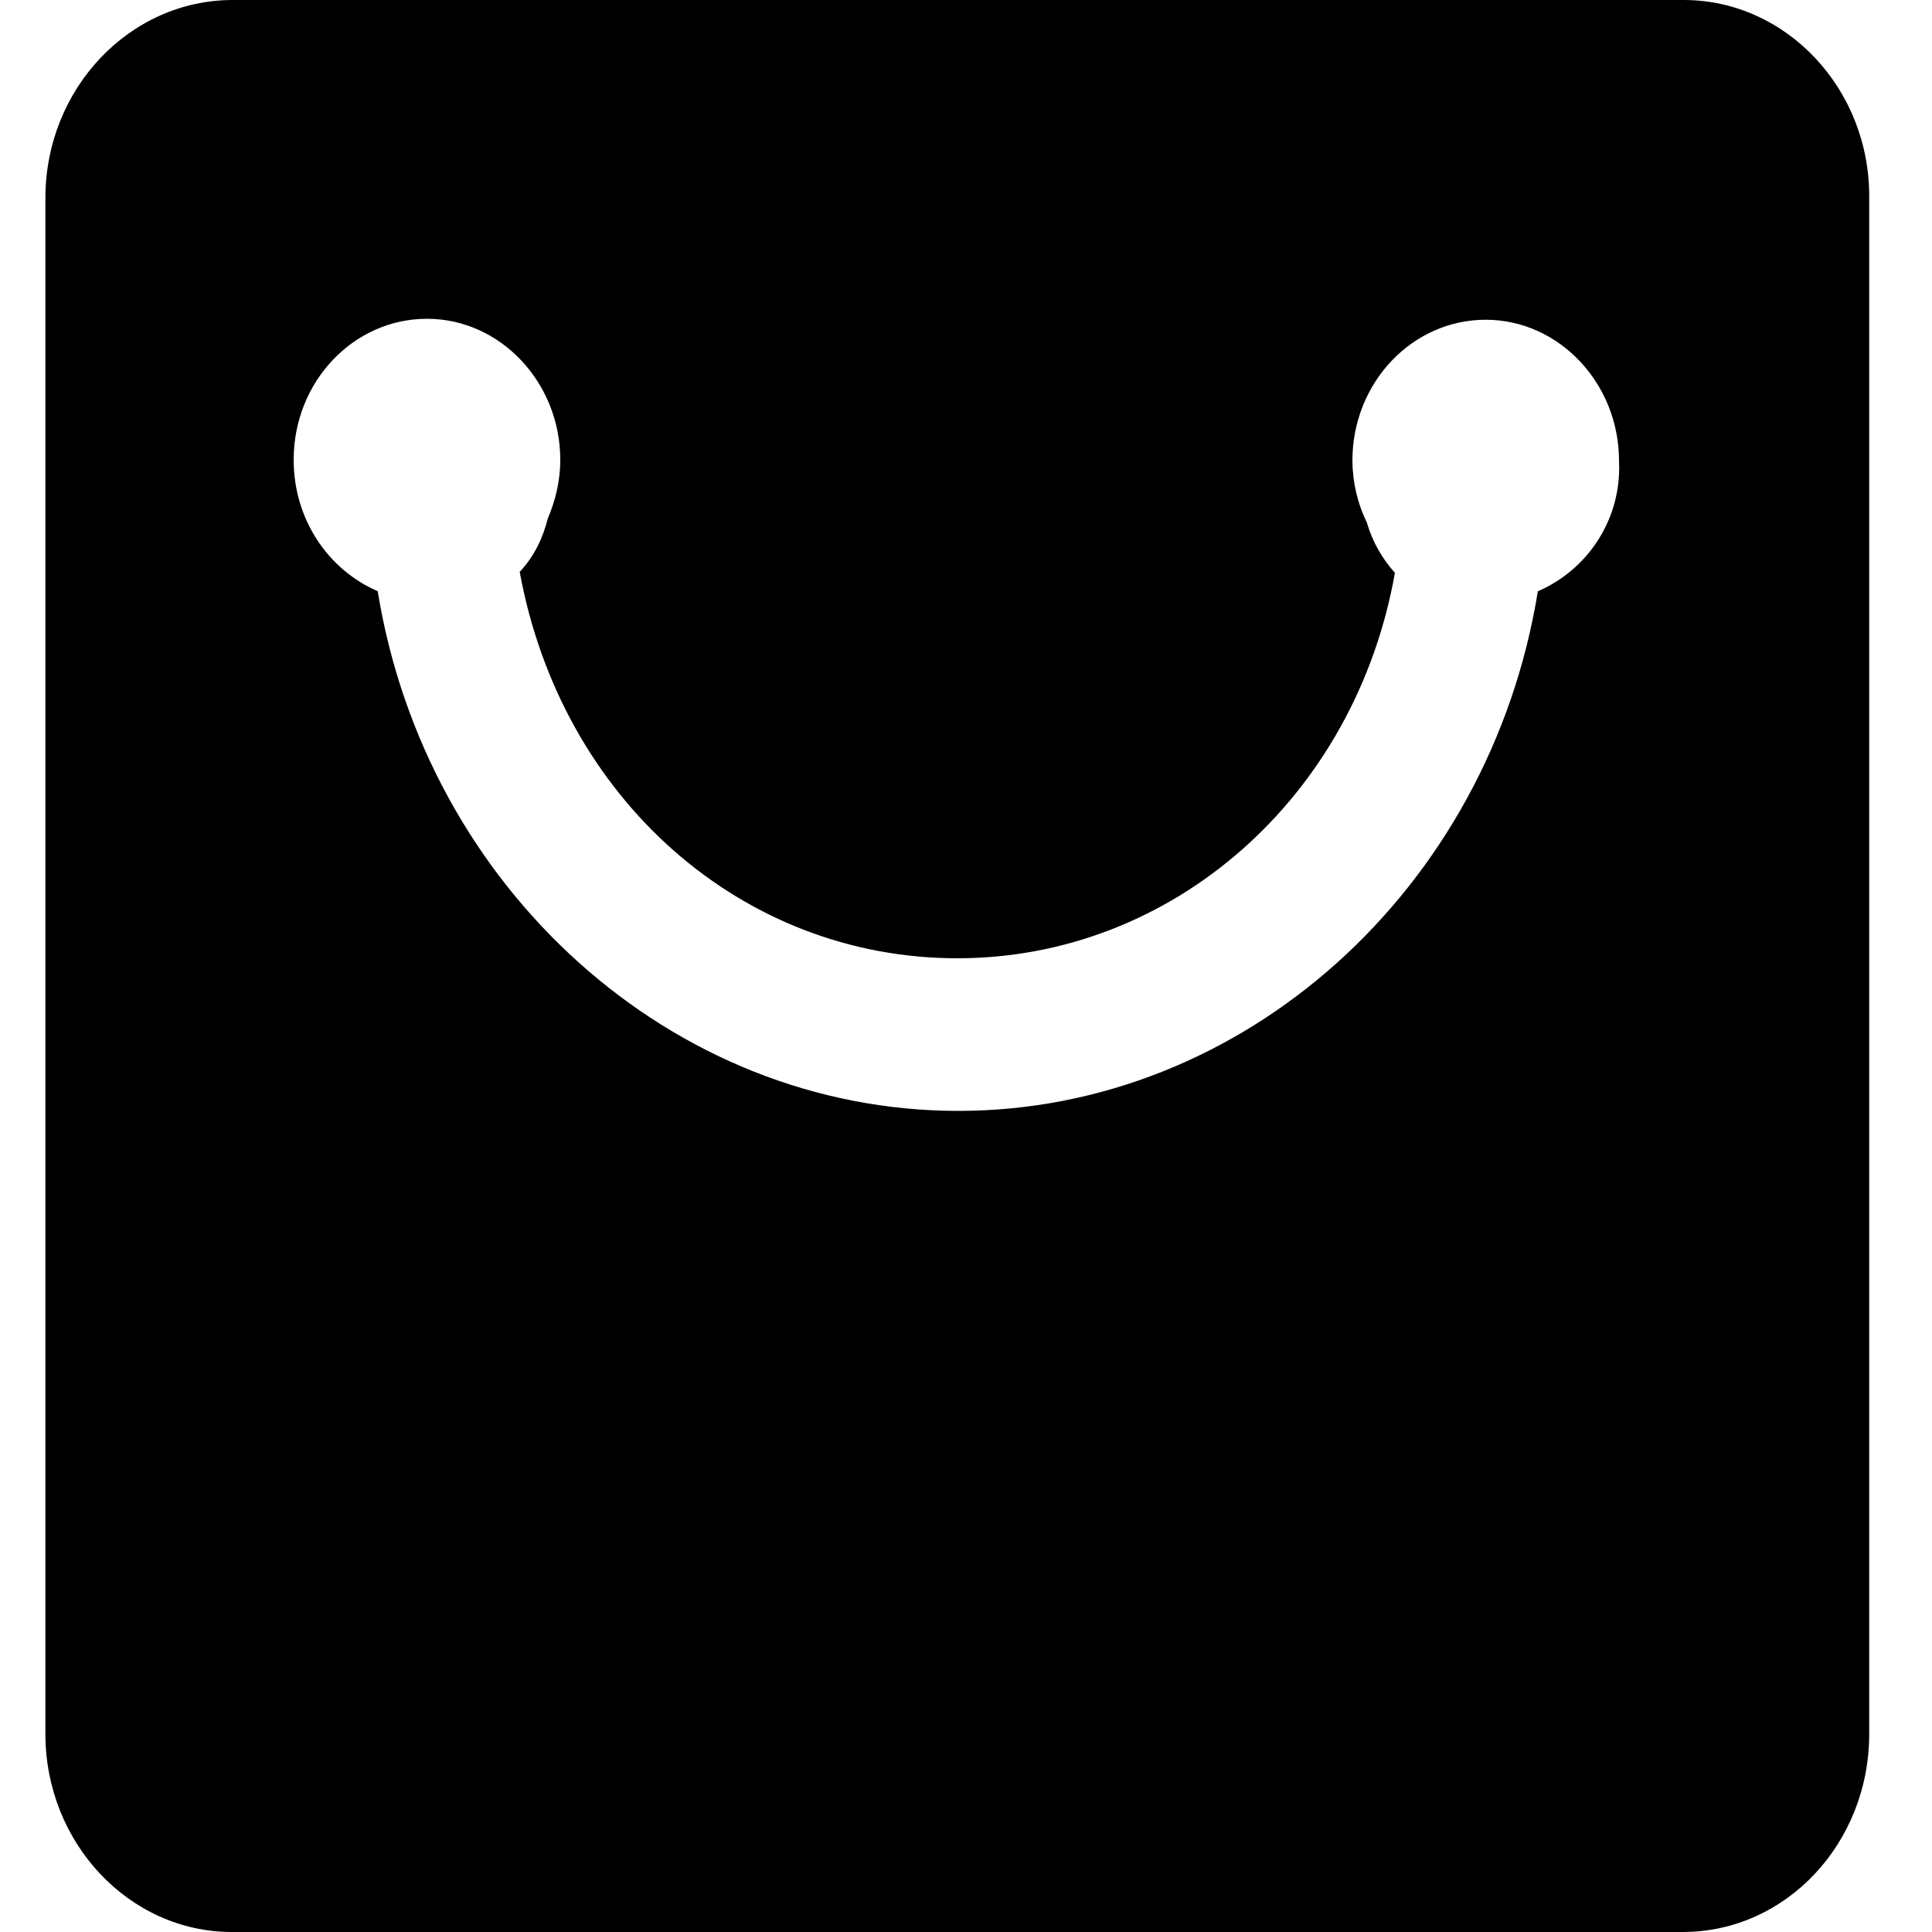 <!-- Generated by IcoMoon.io -->
<svg version="1.1" xmlns="http://www.w3.org/2000/svg" width="32" height="32" viewBox="0 0 32 32">
<title>shangpin</title>
<path d="M27.888 0h-24.032c-1.712 0-3.104 1.472-3.104 3.28v25.44c0 1.808 1.392 3.28 3.088 3.28h24.032c1.712 0 3.088-1.472 3.088-3.28v-25.44c0.016-1.808-1.376-3.28-3.072-3.28zM25.472 9.792c-0.8 4.944-4.88 8.608-9.6 8.608-4.736 0-8.816-3.68-9.616-8.608-0.816-0.352-1.392-1.184-1.392-2.176 0-1.296 0.992-2.336 2.208-2.336s2.208 1.056 2.208 2.336c0 0.352-0.080 0.672-0.208 0.976-0.080 0.32-0.224 0.624-0.464 0.88 0.688 3.76 3.68 6.4 7.248 6.4s6.592-2.672 7.248-6.384c-0.208-0.231-0.368-0.509-0.46-0.817l-0.004-0.015c-0.148-0.299-0.236-0.651-0.24-1.023v-0.001c0-1.296 0.992-2.336 2.208-2.336s2.208 1.056 2.208 2.336c0.002 0.034 0.003 0.074 0.003 0.114 0 0.912-0.548 1.696-1.333 2.041l-0.014 0.006z"></path>
</svg>
